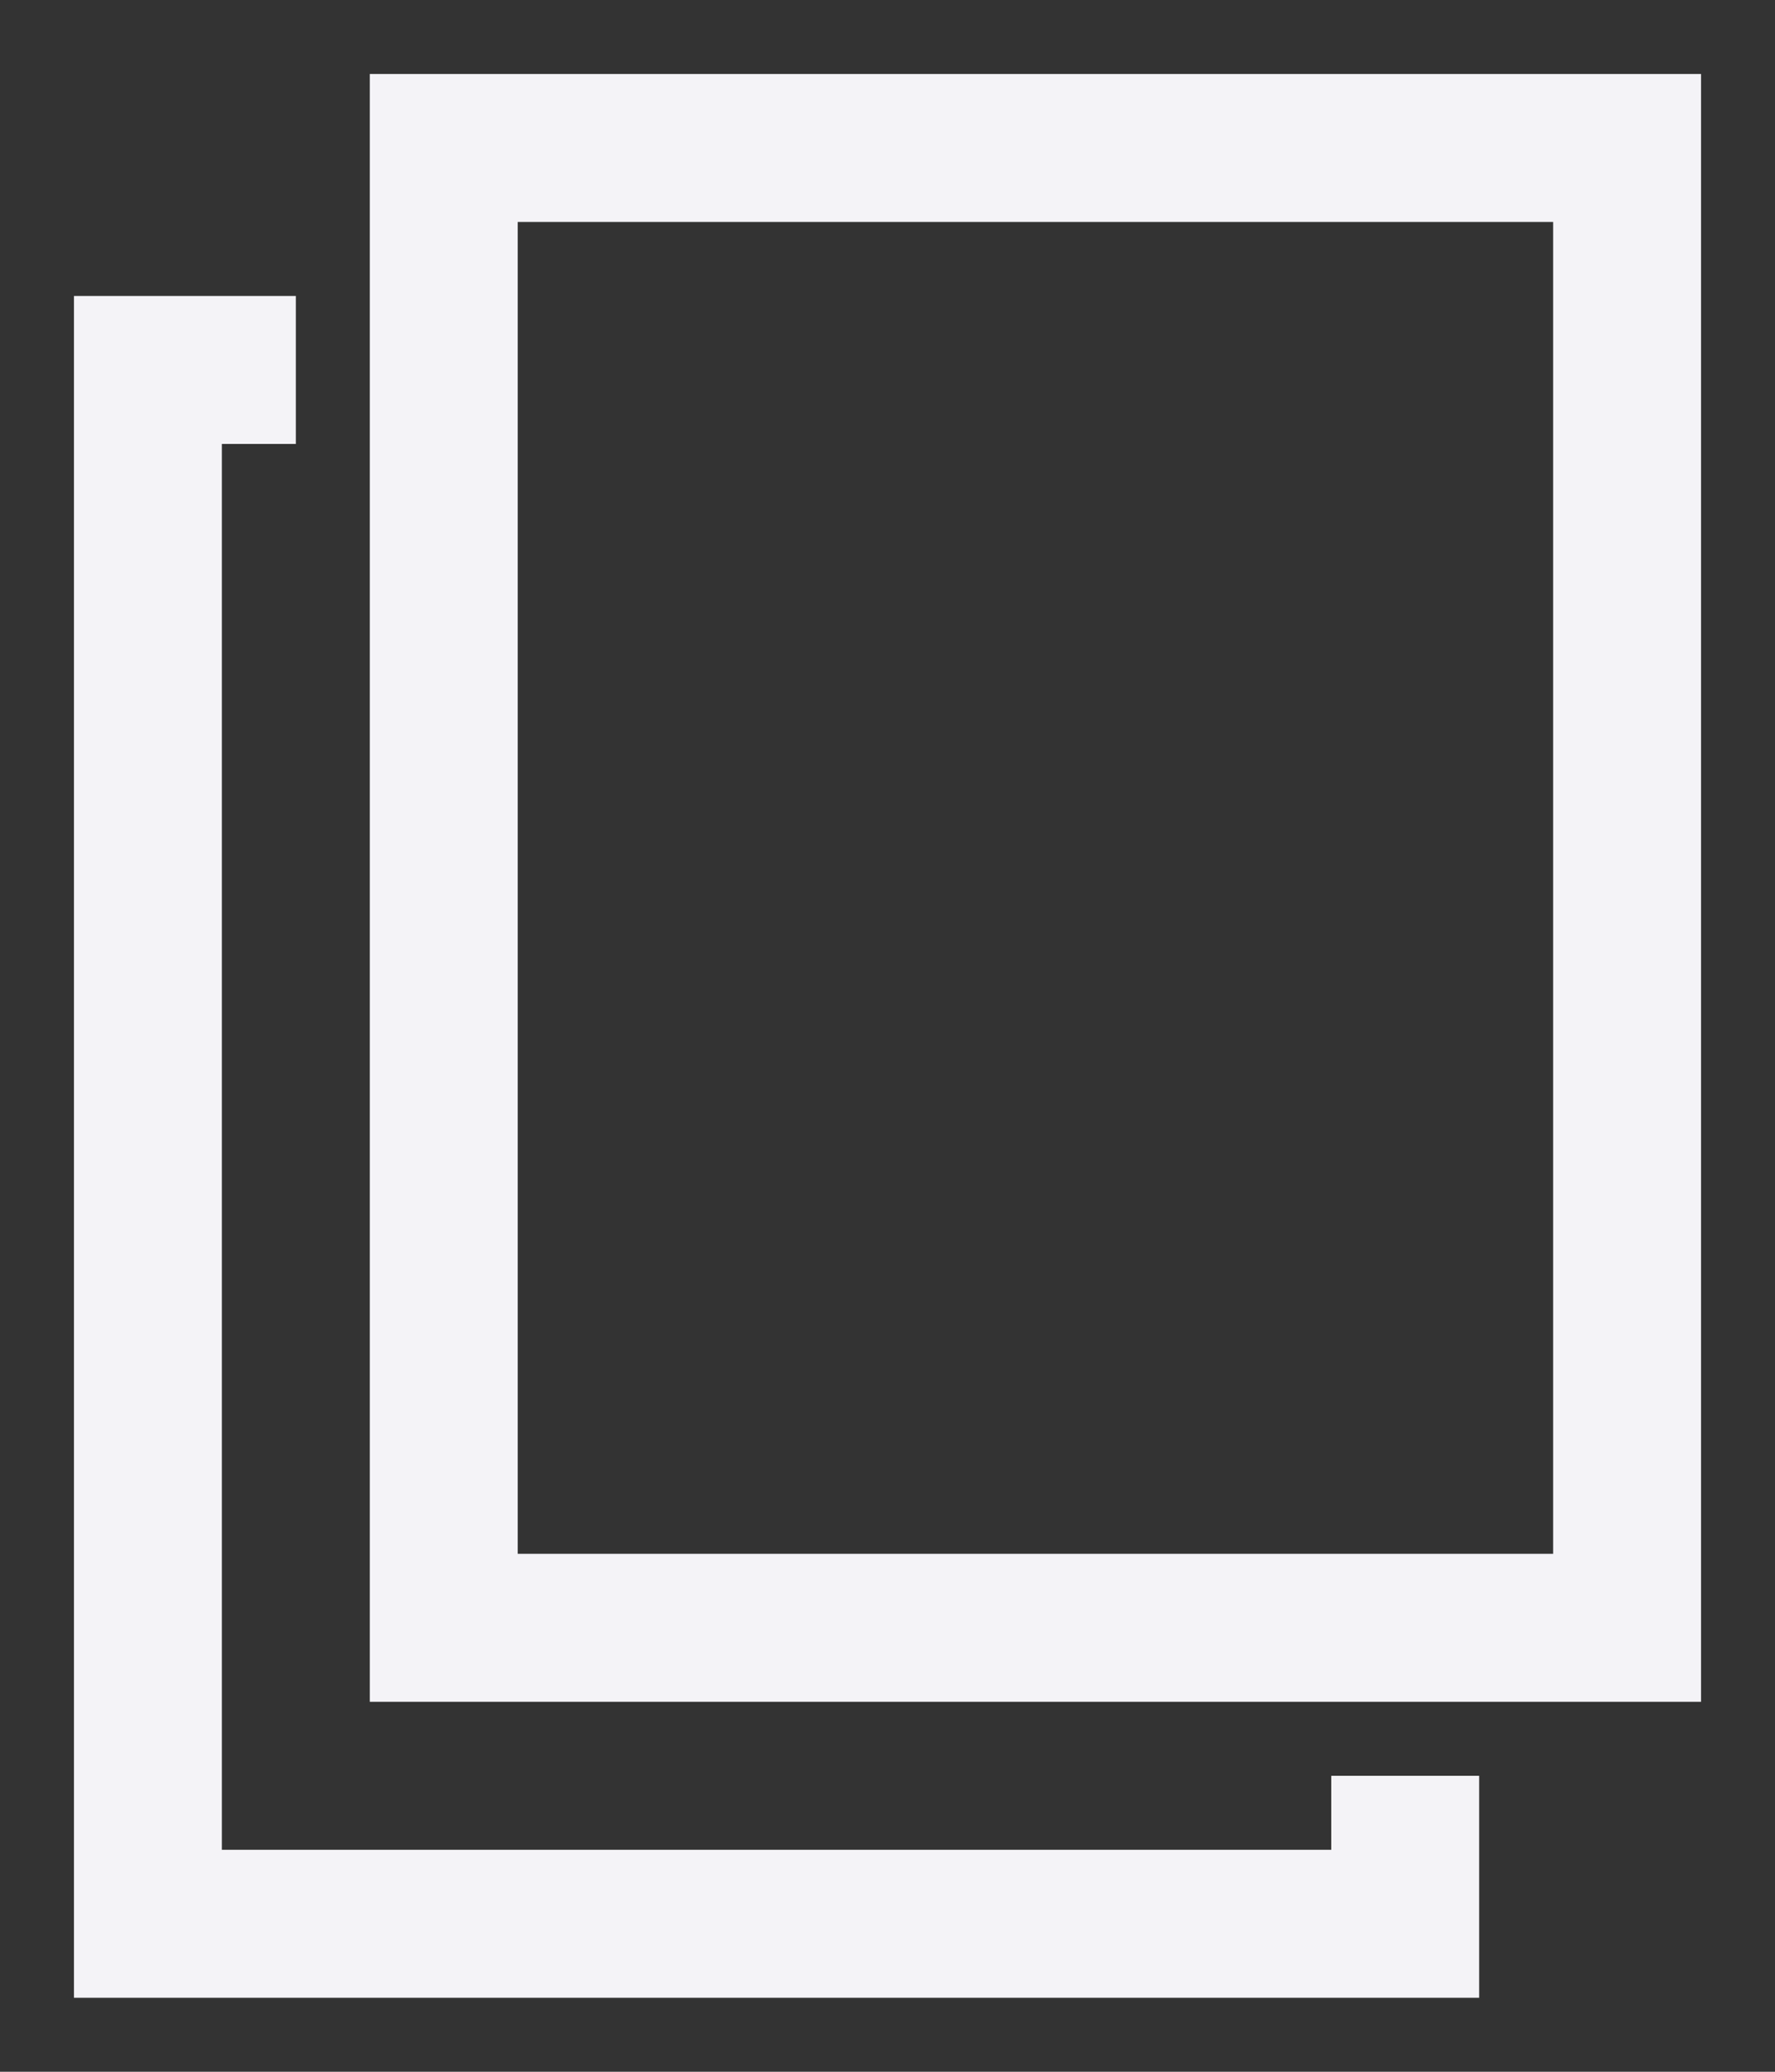 <svg width="12" height="14" viewBox="0 0 12 14" fill="none" xmlns="http://www.w3.org/2000/svg">
<rect x="0" y="0" width="12" height="14" fill="#333333" stroke="none"/>
<path fill-rule="evenodd" clip-rule="evenodd" d="M3.5 1.5H10.5V10.5H3.5V1.5ZM11.5 0.5V11.5H2.5V0.5H11.5Z" fill="#F4F3F7"/>
<path fill-rule="evenodd" clip-rule="evenodd" d="M1.5 3H2V2H0.5V13.5H10V12H9V12.5H1.5V3Z" fill="#F4F3F7"/>
</svg>
